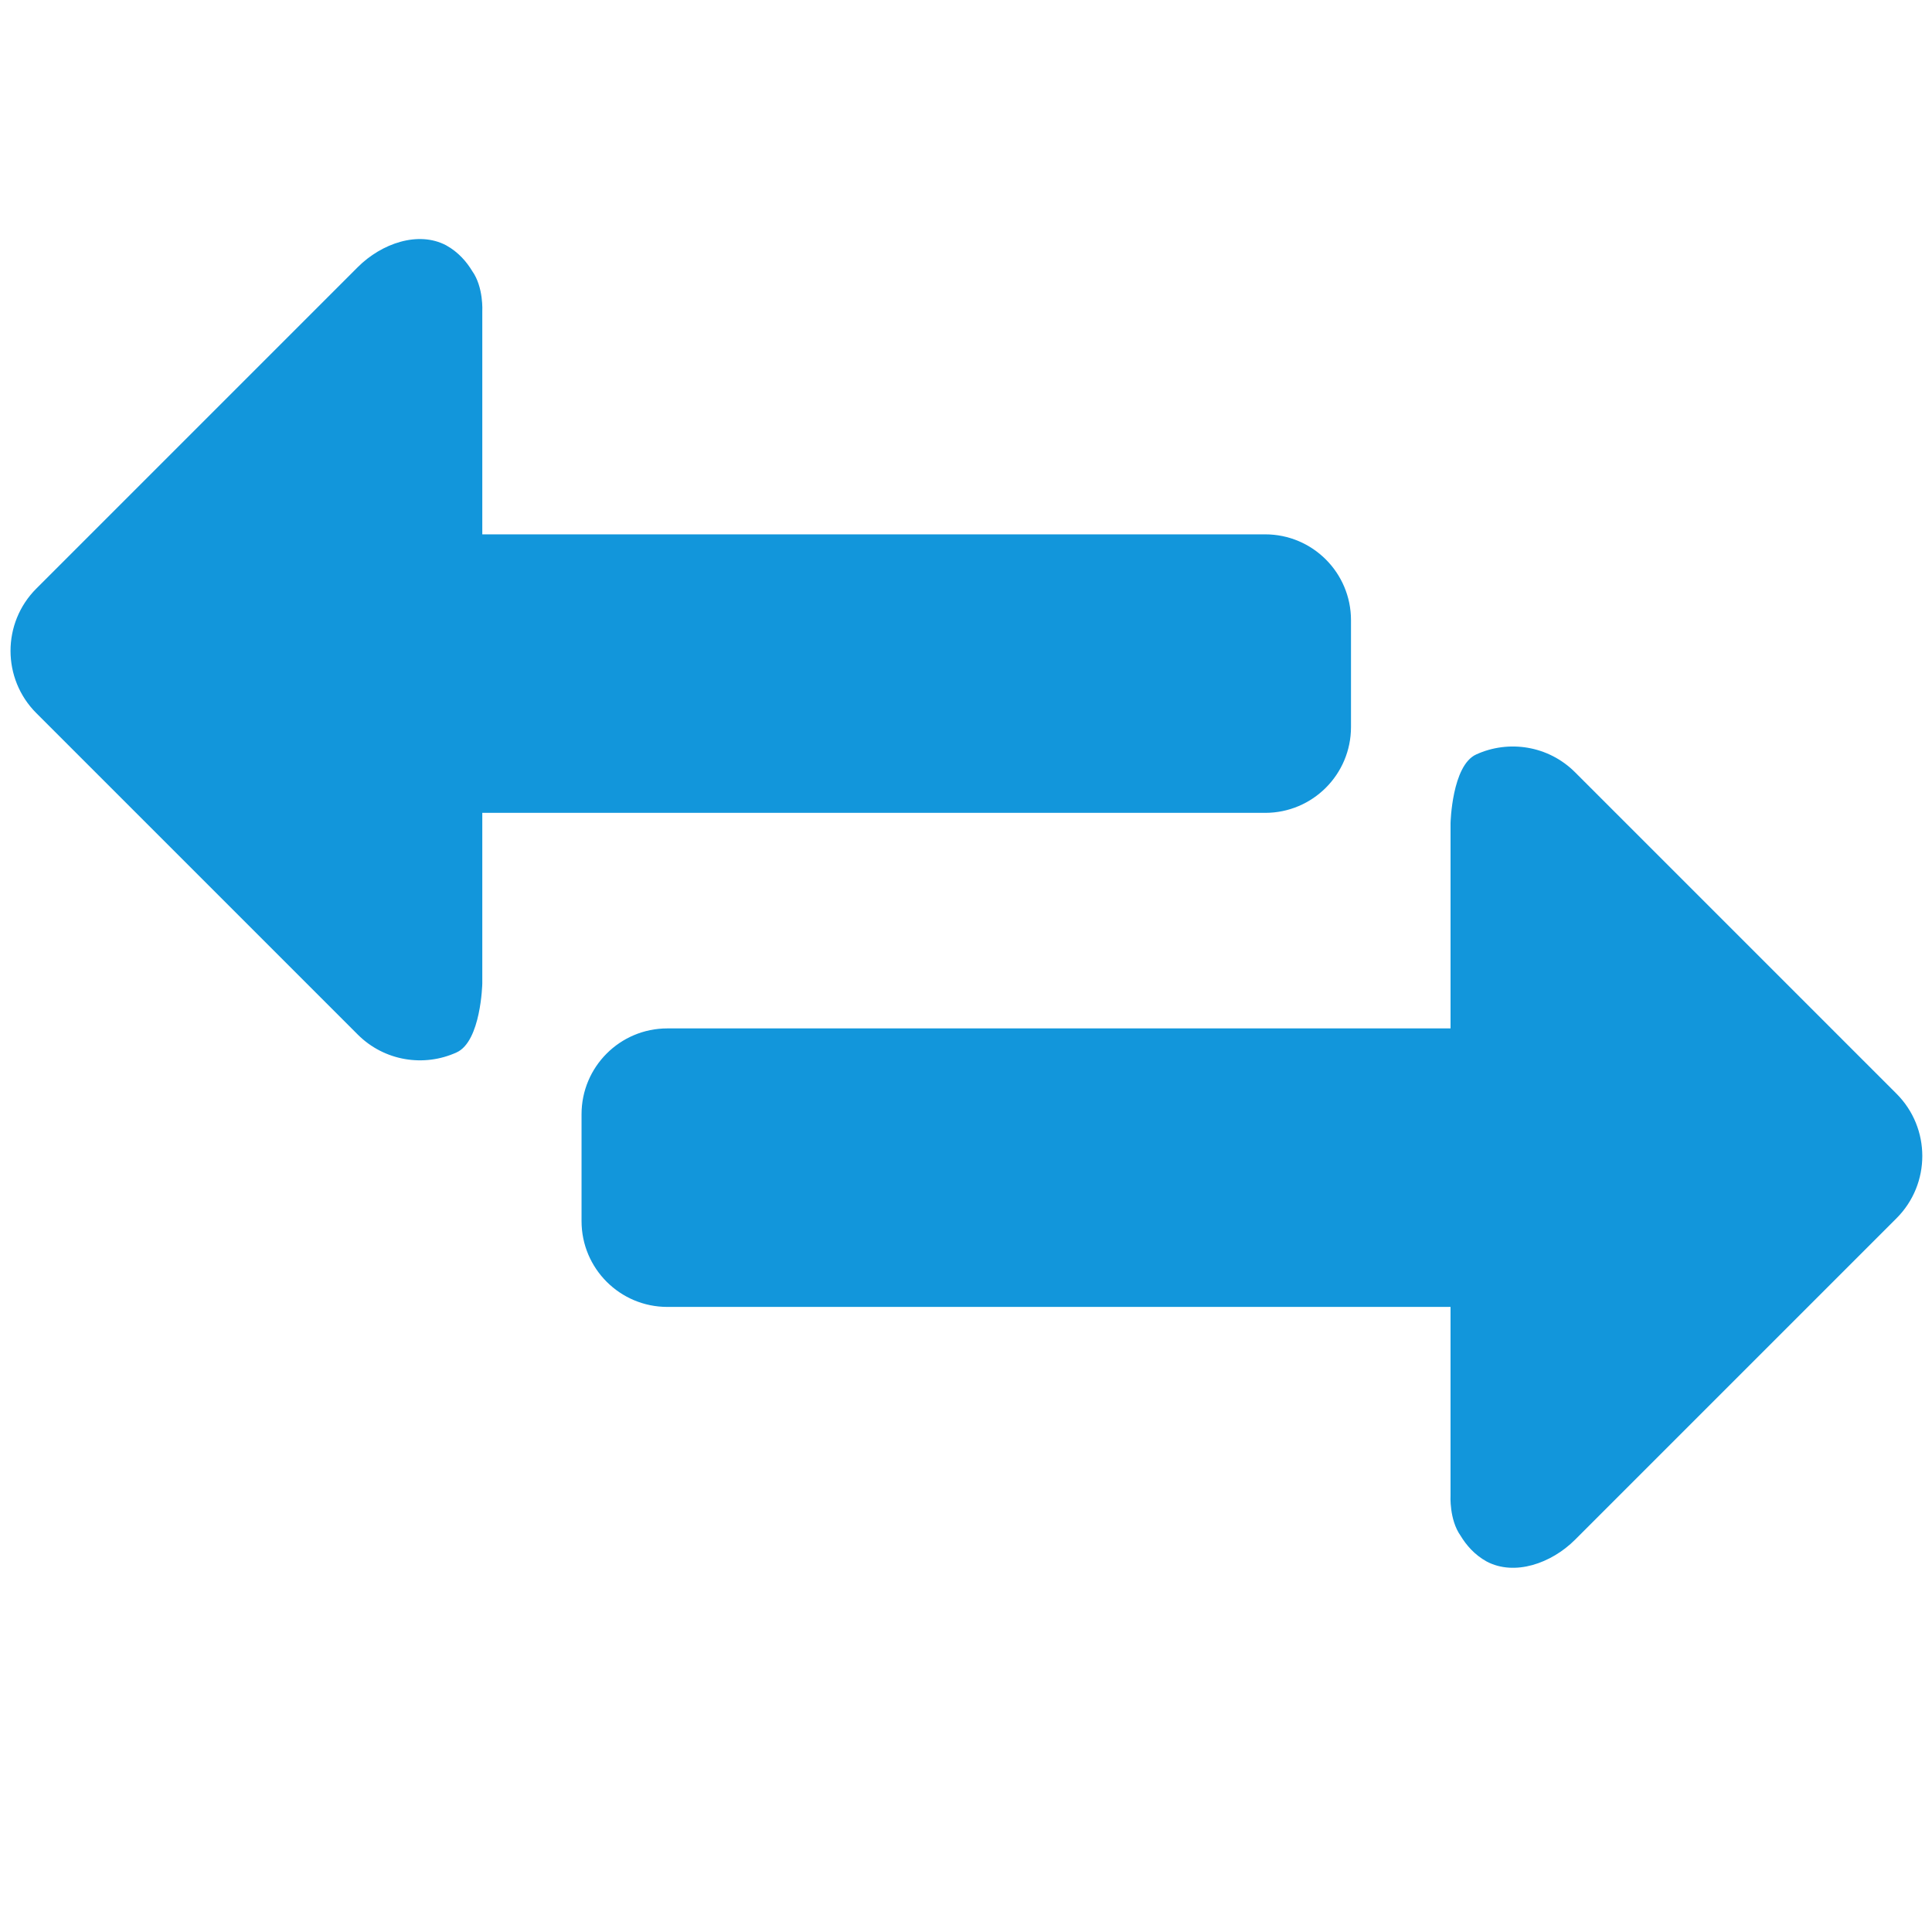 <?xml version="1.0" standalone="no"?><!DOCTYPE svg PUBLIC "-//W3C//DTD SVG 1.1//EN" "http://www.w3.org/Graphics/SVG/1.1/DTD/svg11.dtd"><svg t="1755766387972" class="icon" viewBox="0 0 1024 1024" version="1.1" xmlns="http://www.w3.org/2000/svg" p-id="6474" xmlns:xlink="http://www.w3.org/1999/xlink" width="256" height="256"><path d="M1005.191 579.695L834.83 409.335c-14.175-14.175-35.198-17.327-52.419-9.458-12.899 5.853-13.594 36.418-13.594 36.418v108.784H353.714c-25.12 0-45.482 20.364-45.482 45.483v56.652c0 25.119 20.361 45.482 45.482 45.482h415.1v99.907s-0.759 12.808 5.331 21.376c2.94 4.879 7.359 10.105 13.865 13.682 14.686 7.733 34.148 1.08 46.818-11.592l170.36-170.359c18.228-18.229 18.23-47.783 0.003-66.015zM670.57 430.832c25.121 0 45.483-20.363 45.483-45.483V328.7c0-25.12-20.362-45.485-45.483-45.485H255.625V165.065s0.762-12.81-5.328-21.377c-2.94-4.88-7.358-10.106-13.867-13.683-14.686-7.733-34.148-1.078-46.818 11.592L19.251 311.958c-18.228 18.228-18.23 47.784 0 66.013l170.36 170.36c14.175 14.175 35.198 17.327 52.419 9.458 12.9-5.852 13.594-36.418 13.594-36.418v-90.54H670.57z" p-id="6475" fill="#1296db"></path></svg>